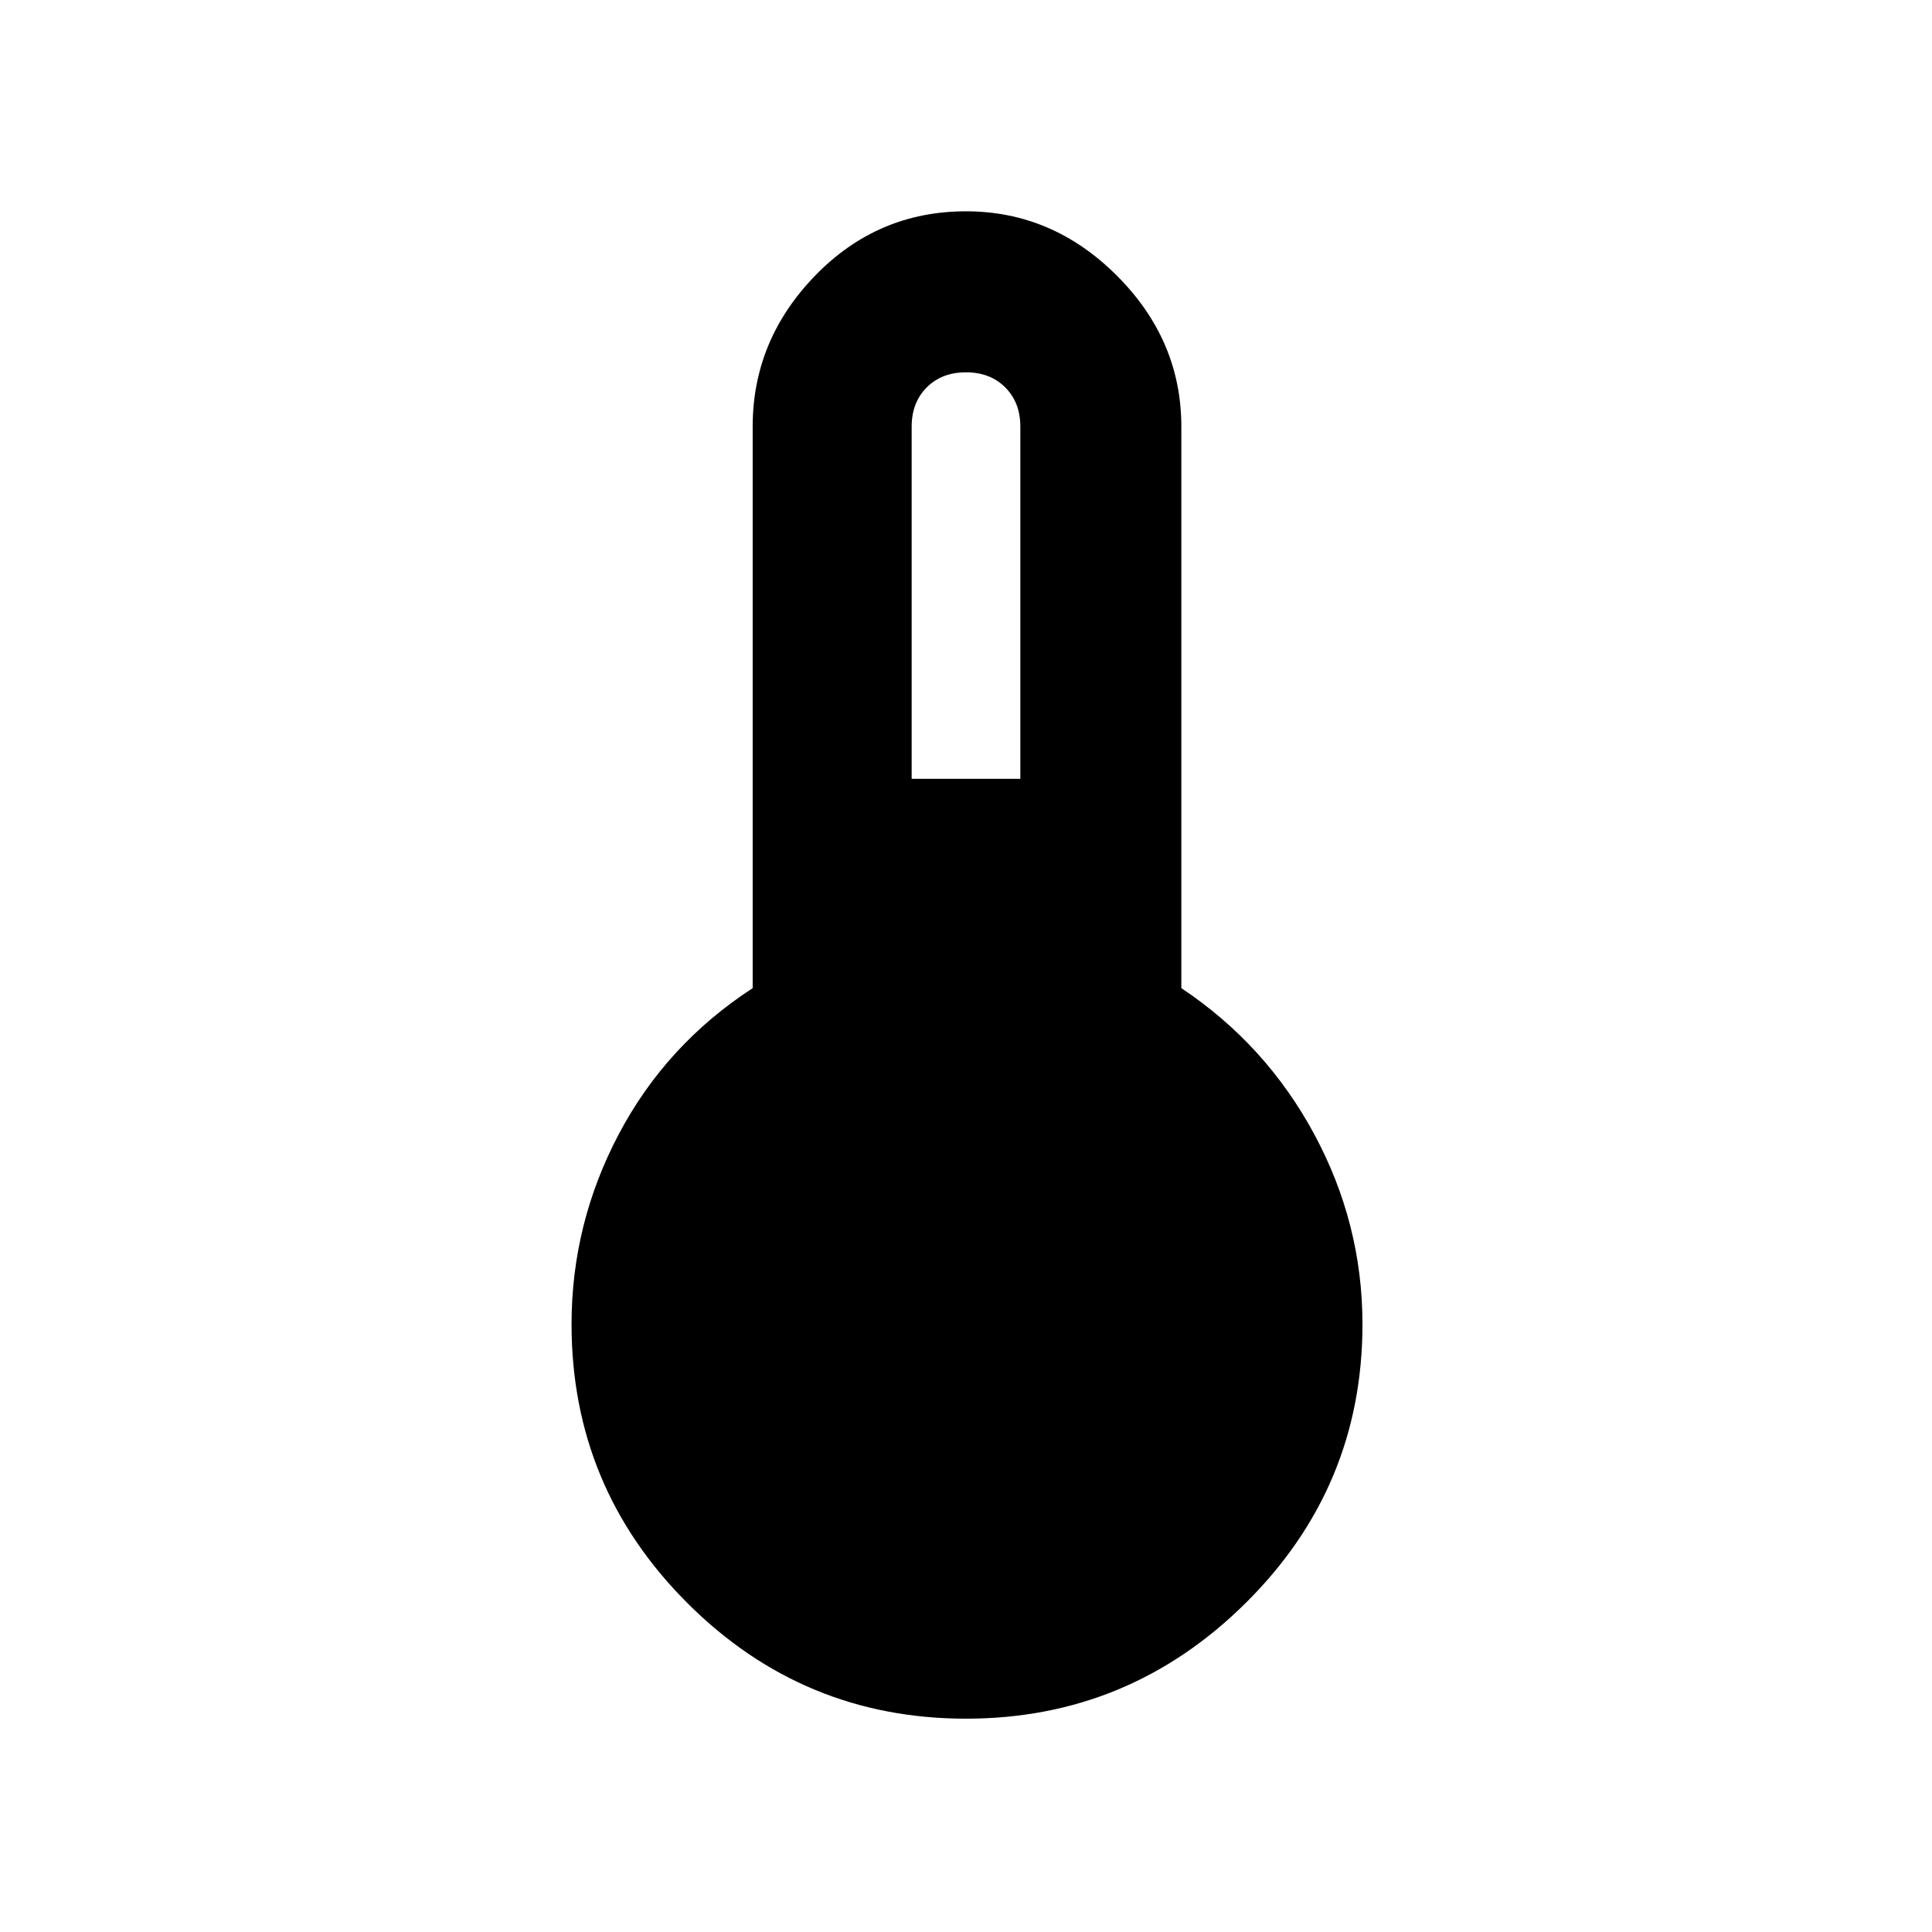 <svg xmlns="http://www.w3.org/2000/svg" width="48" height="48"><path d="M24 42.7q-4.05 0-6.925-2.875T14.2 32.9q0-2.5 1.175-4.725Q16.55 25.95 18.7 24.55V10.6q0-2.15 1.55-3.75T24 5.25q2.15 0 3.75 1.6t1.6 3.75v13.95q2.1 1.4 3.3 3.625 1.2 2.225 1.2 4.725 0 4.05-2.9 6.925T24 42.7zm-1.35-23.35h2.7V10.6q0-.6-.375-.975T24 9.25q-.6 0-.975.375t-.375.975z"/></svg>
